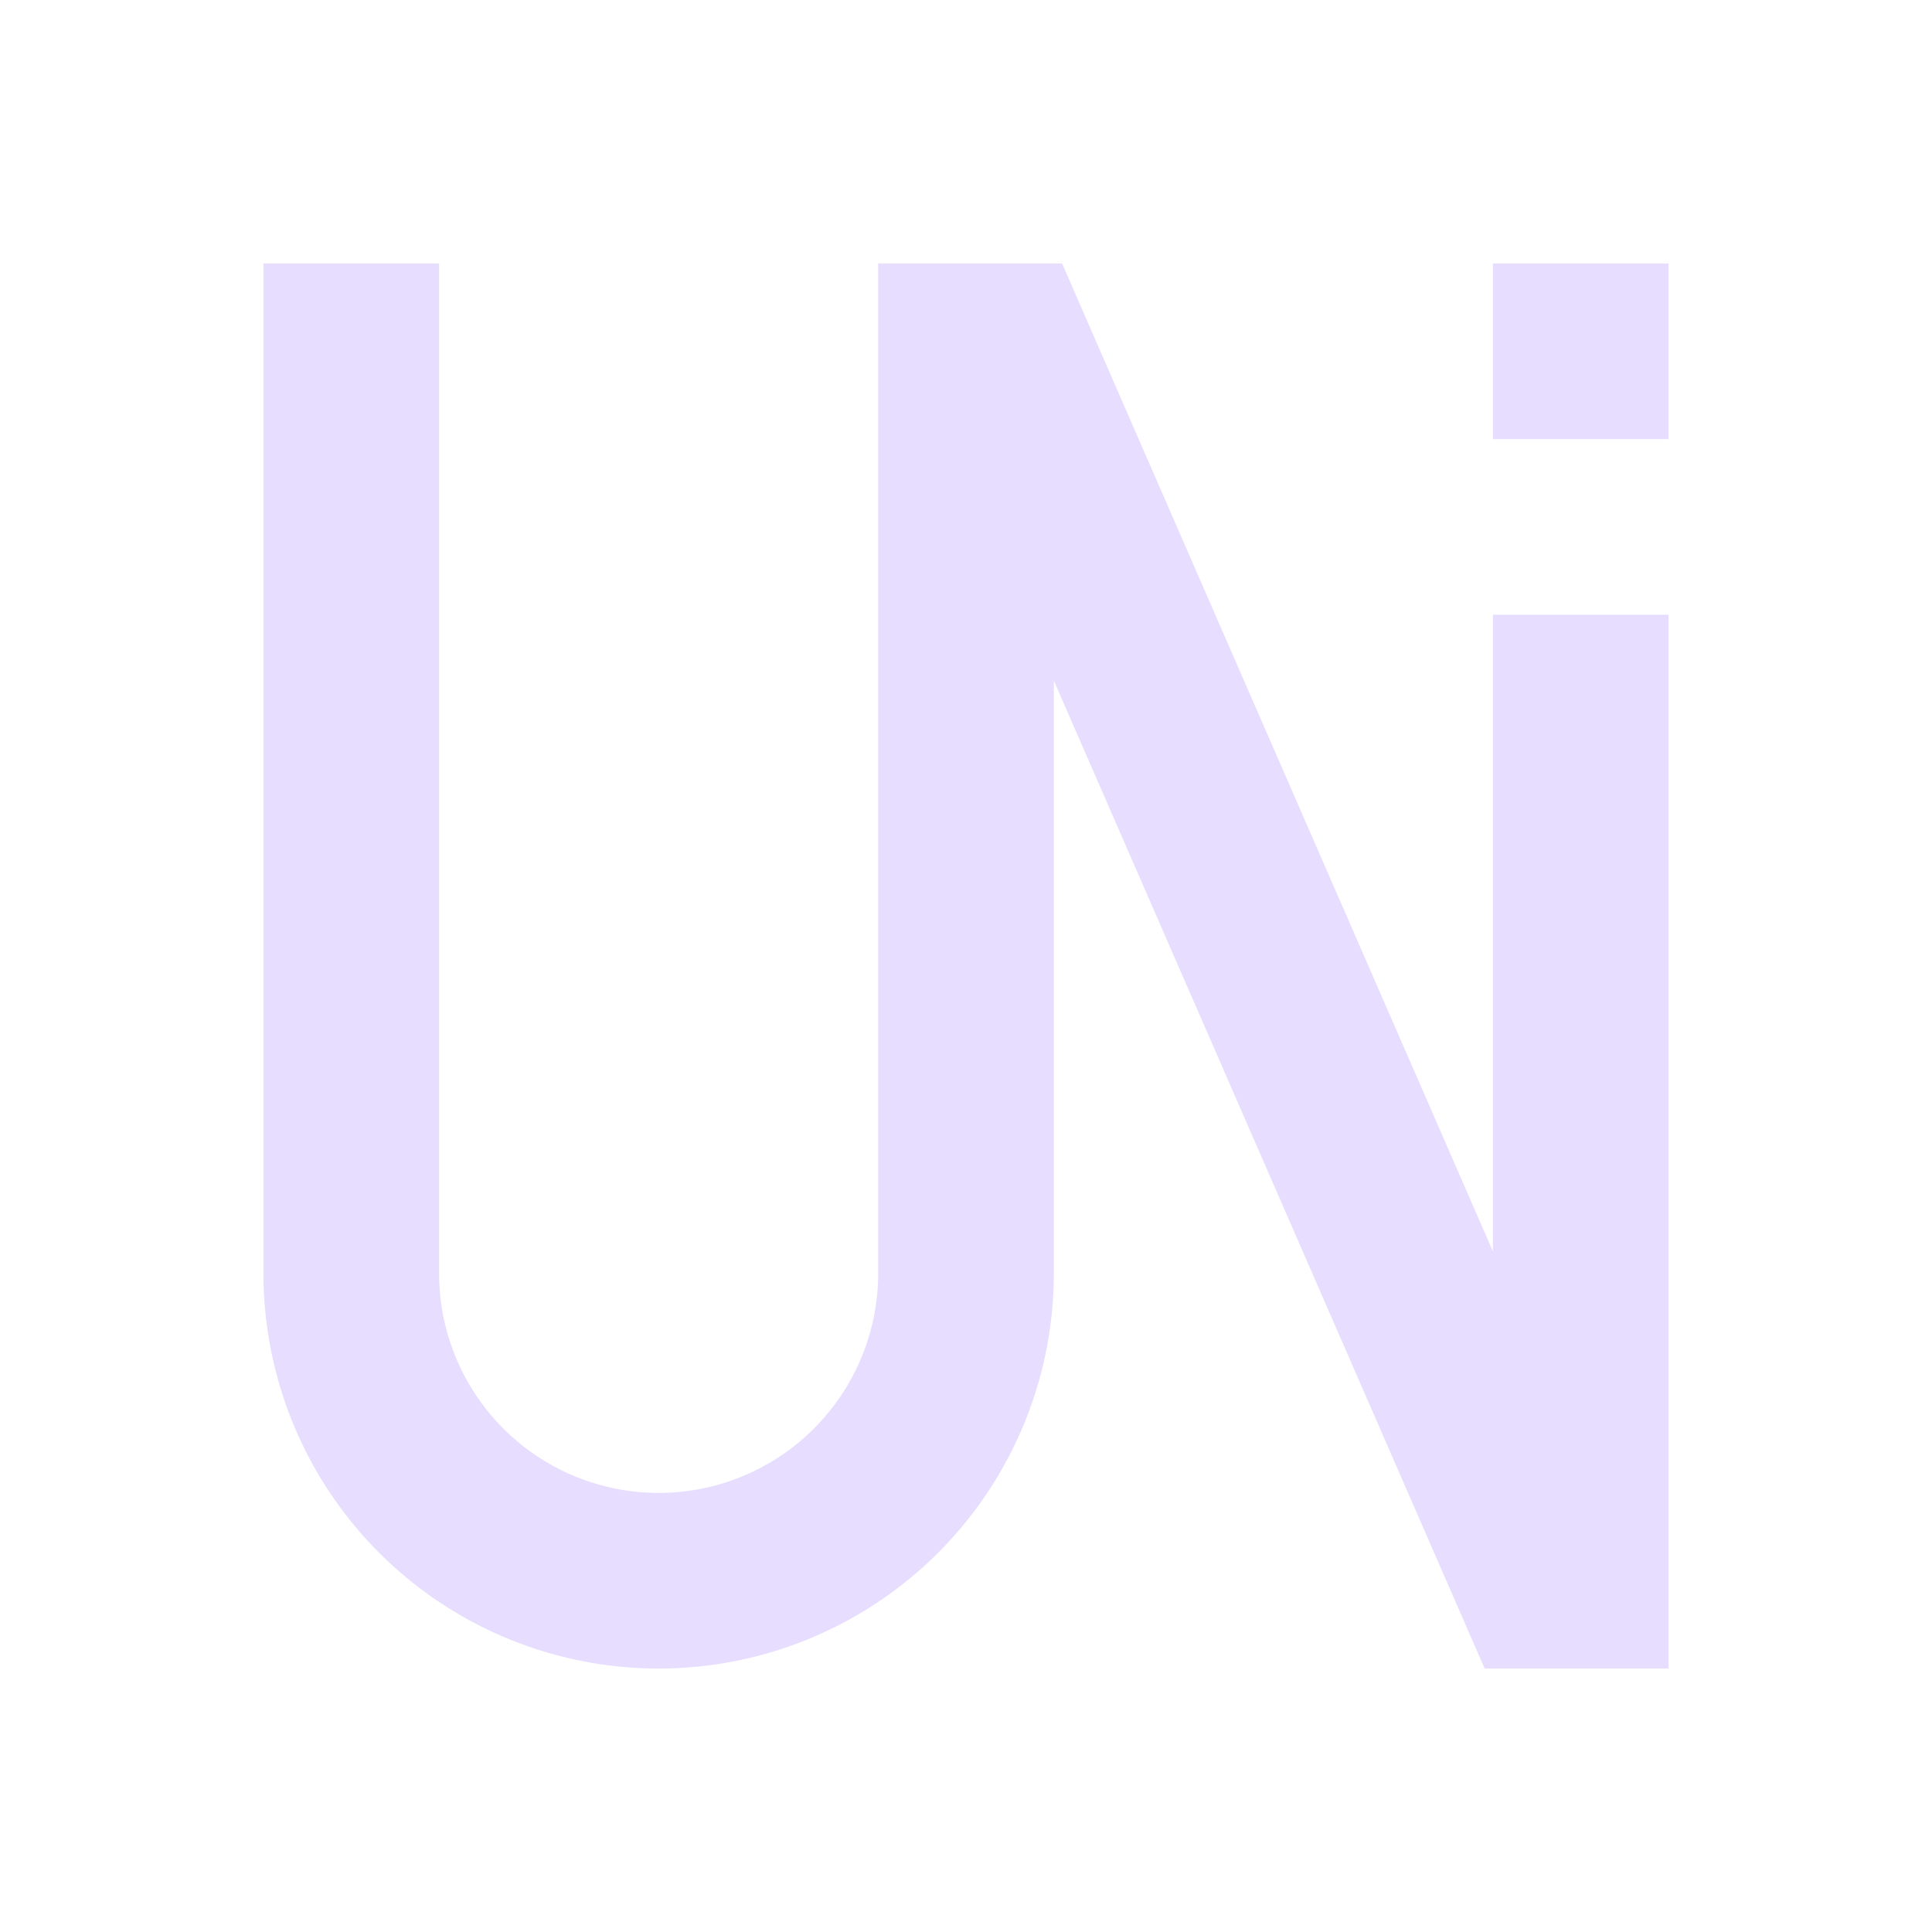 <svg xmlns="http://www.w3.org/2000/svg" width="22" height="22" version="1.1">
 <defs>
  <style id="current-color-scheme" type="text/css">
   .ColorScheme-Text { color:#e6ddff; } .ColorScheme-Highlight { color:#3daee9; } .ColorScheme-Background { color:#eff0f1; } .ColorScheme-PositiveText { color:#2ecc71; } .ColorScheme-NeutralText { color:#f67400; } .ColorScheme-NegativeText { color:#da4453; }
  </style>
 </defs>
 <path fill="currentColor" class="ColorScheme-Text" d="M3 3v11.5a4.5 4.5 0 0 0 9 0V7.75L16.906 19H19V7h-2v7.25L12.094 3H10v11.5a2.5 2.5 0 0 1-5 0V3H3zm14 0v2h2V3h-2z"/>
</svg>
